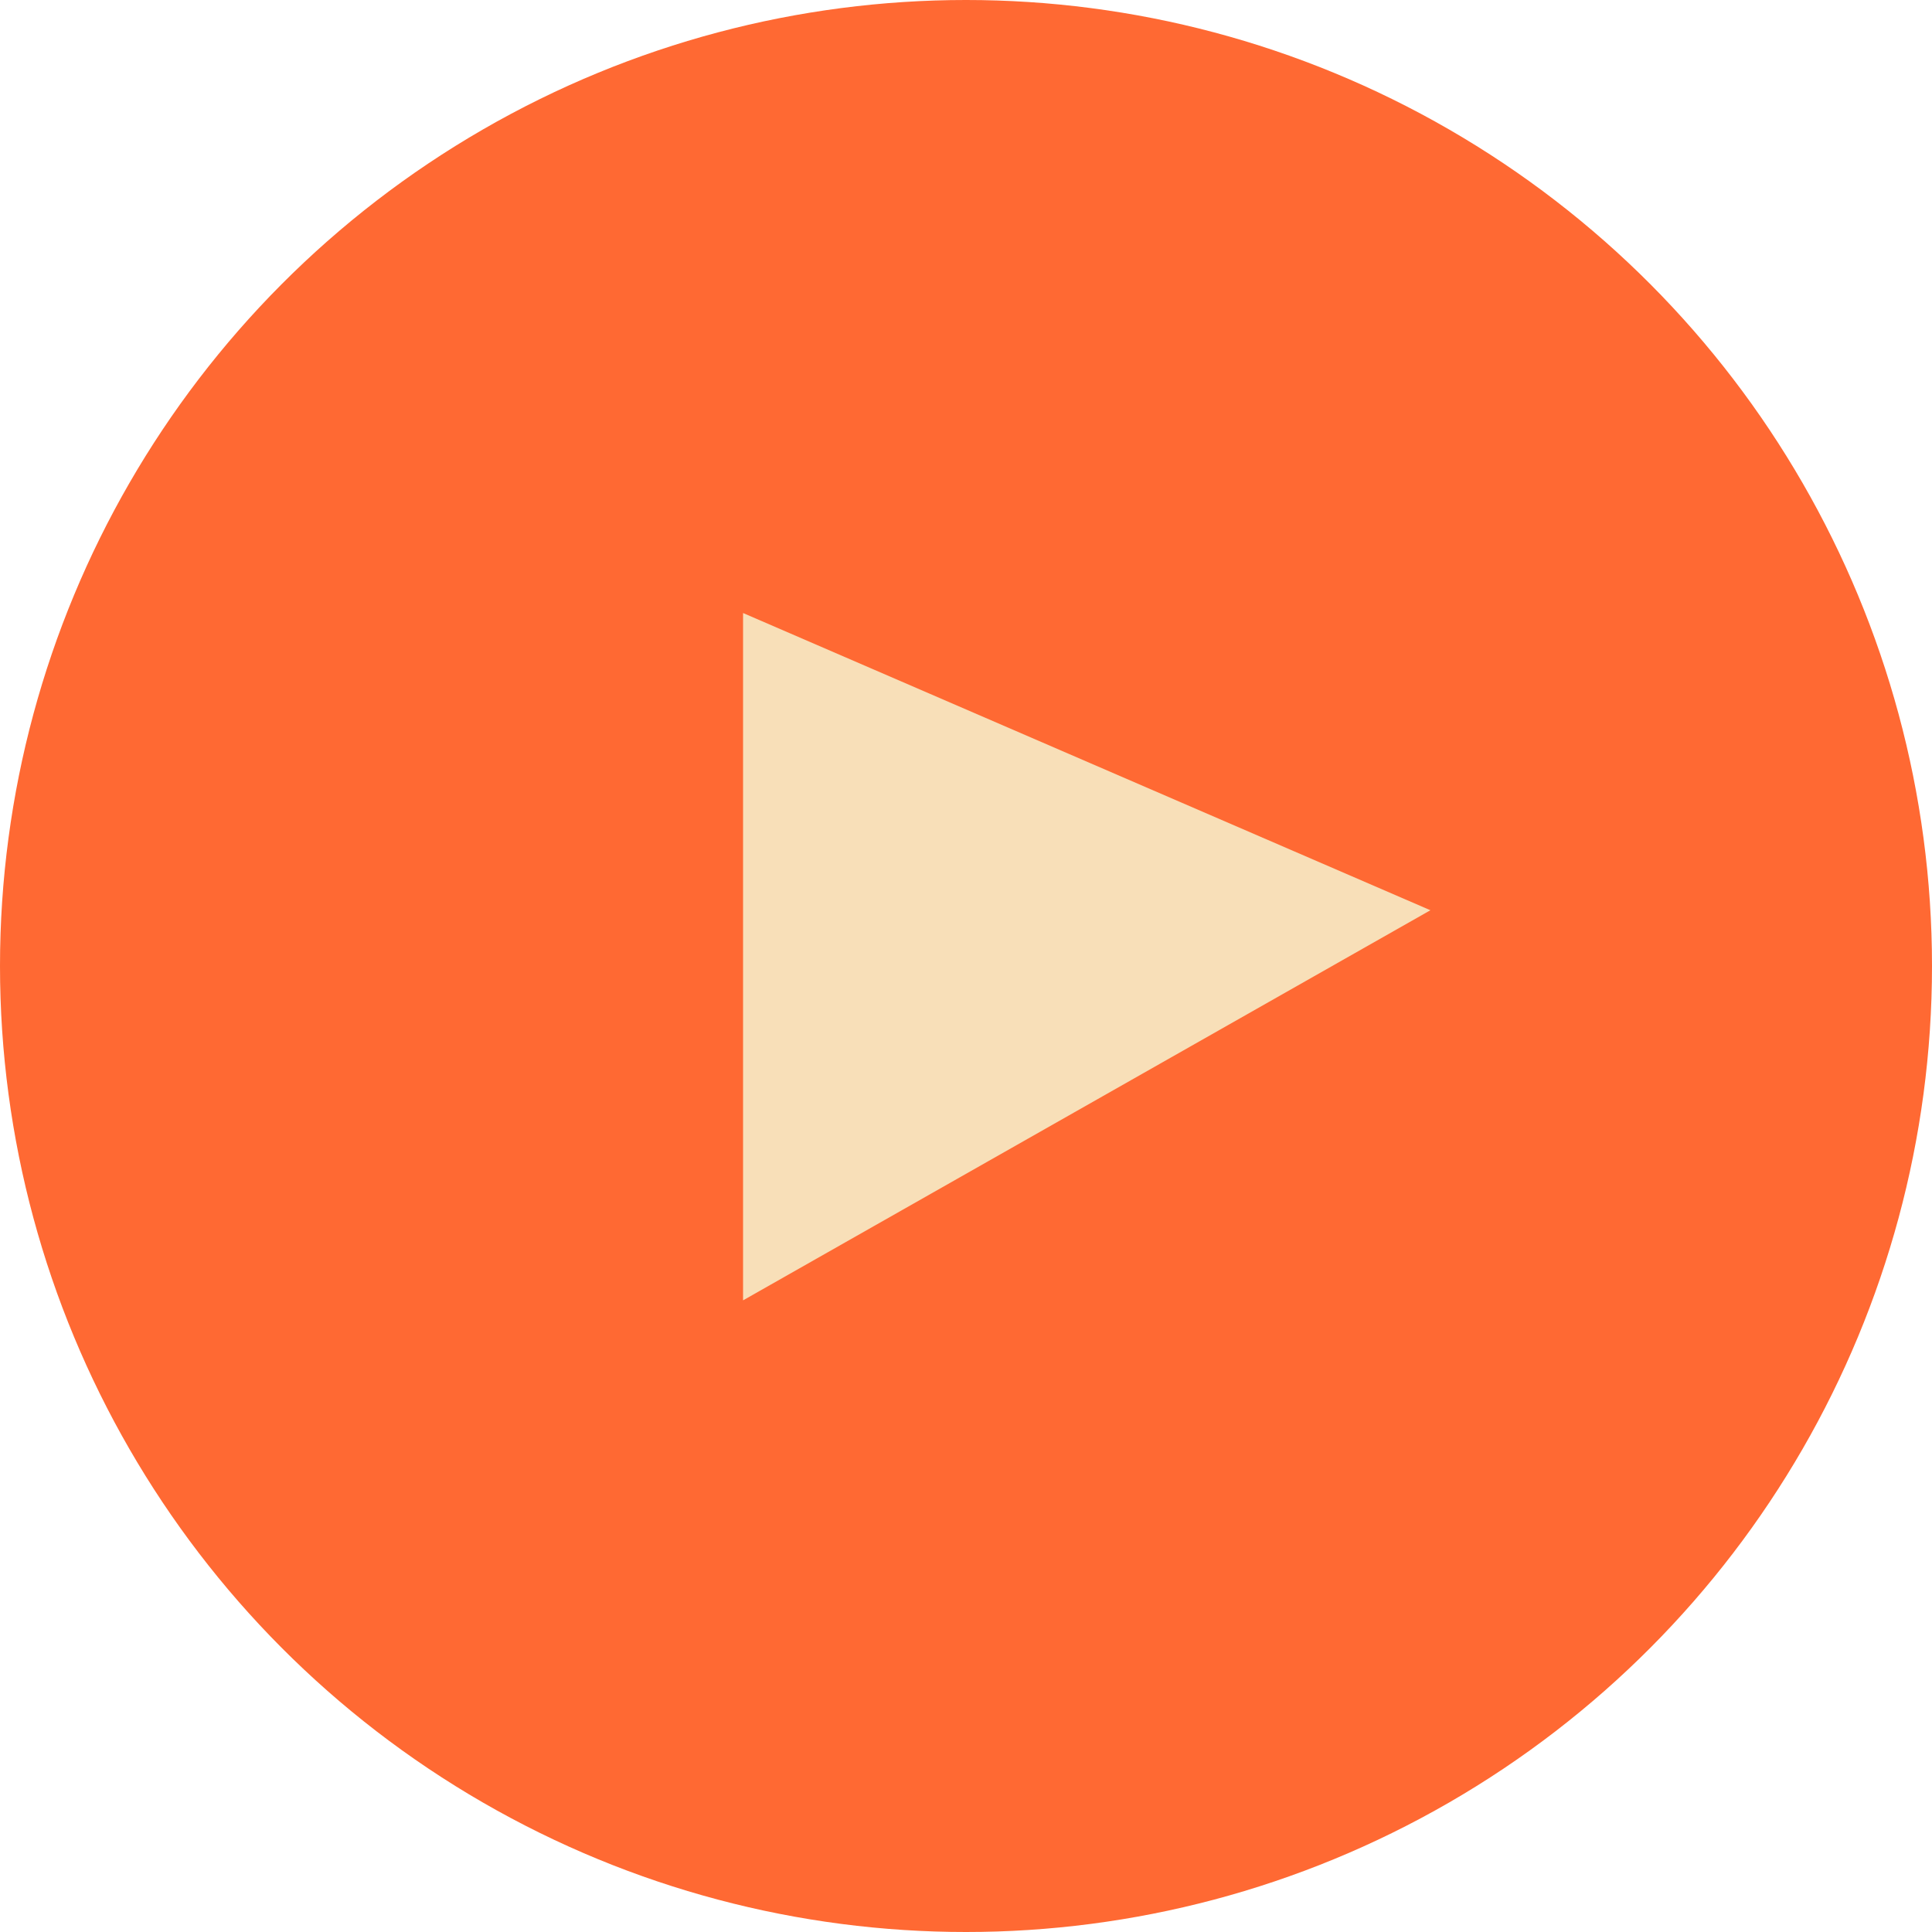 <svg width="100" height="100" viewBox="0 0 100 100" fill="none" xmlns="http://www.w3.org/2000/svg">
<circle cx="50" cy="50" r="50" fill="#FF6933"/>
<path d="M38.461 67.306V31.73L74.038 47.114L38.461 67.306Z" fill="#F8DFB8"/>
</svg>

